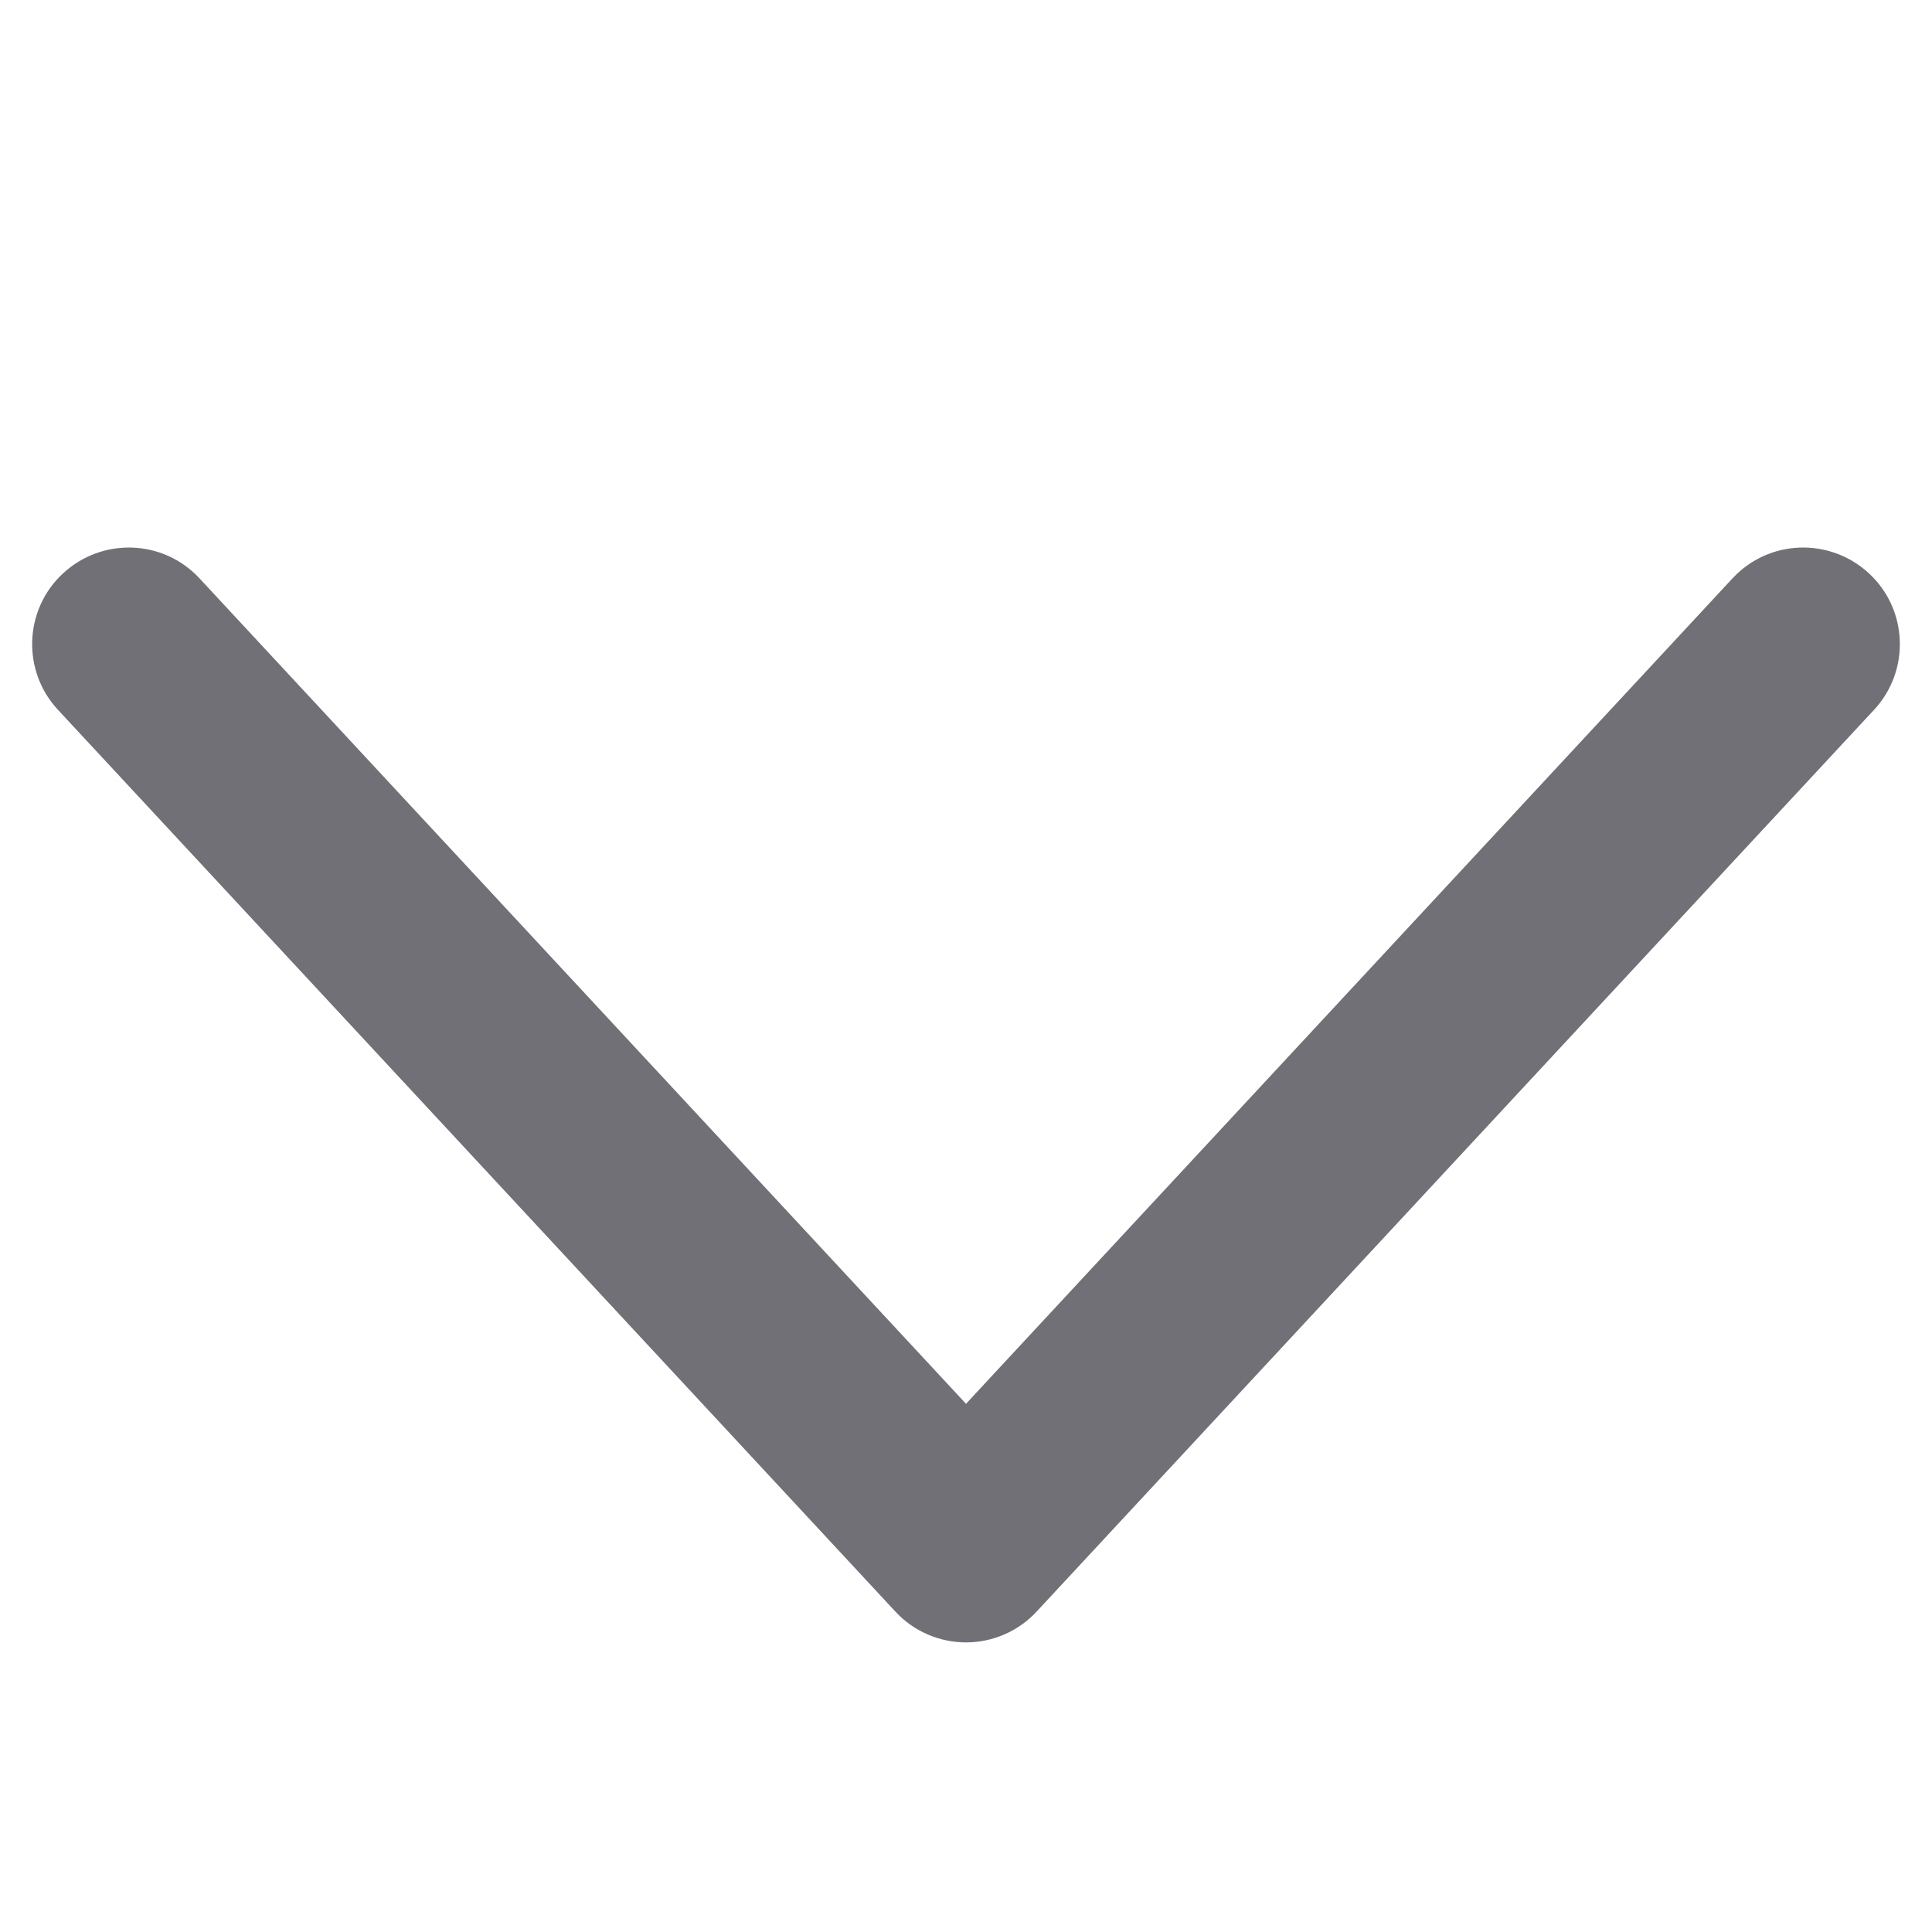 <svg width="10" height="10" viewBox="0 0 10 10" fill="none" xmlns="http://www.w3.org/2000/svg">
<path fill-rule="evenodd" clip-rule="evenodd" d="M9.674 2.968C9.876 3.155 9.888 3.472 9.7 3.674L5.366 8.341C5.272 8.443 5.139 8.501 5 8.501C4.861 8.501 4.728 8.443 4.634 8.341L0.3 3.674C0.112 3.472 0.124 3.155 0.326 2.968C0.529 2.78 0.845 2.791 1.033 2.994L5 7.266L8.967 2.994C9.155 2.791 9.471 2.78 9.674 2.968Z" fill="#707076"/>
</svg>
